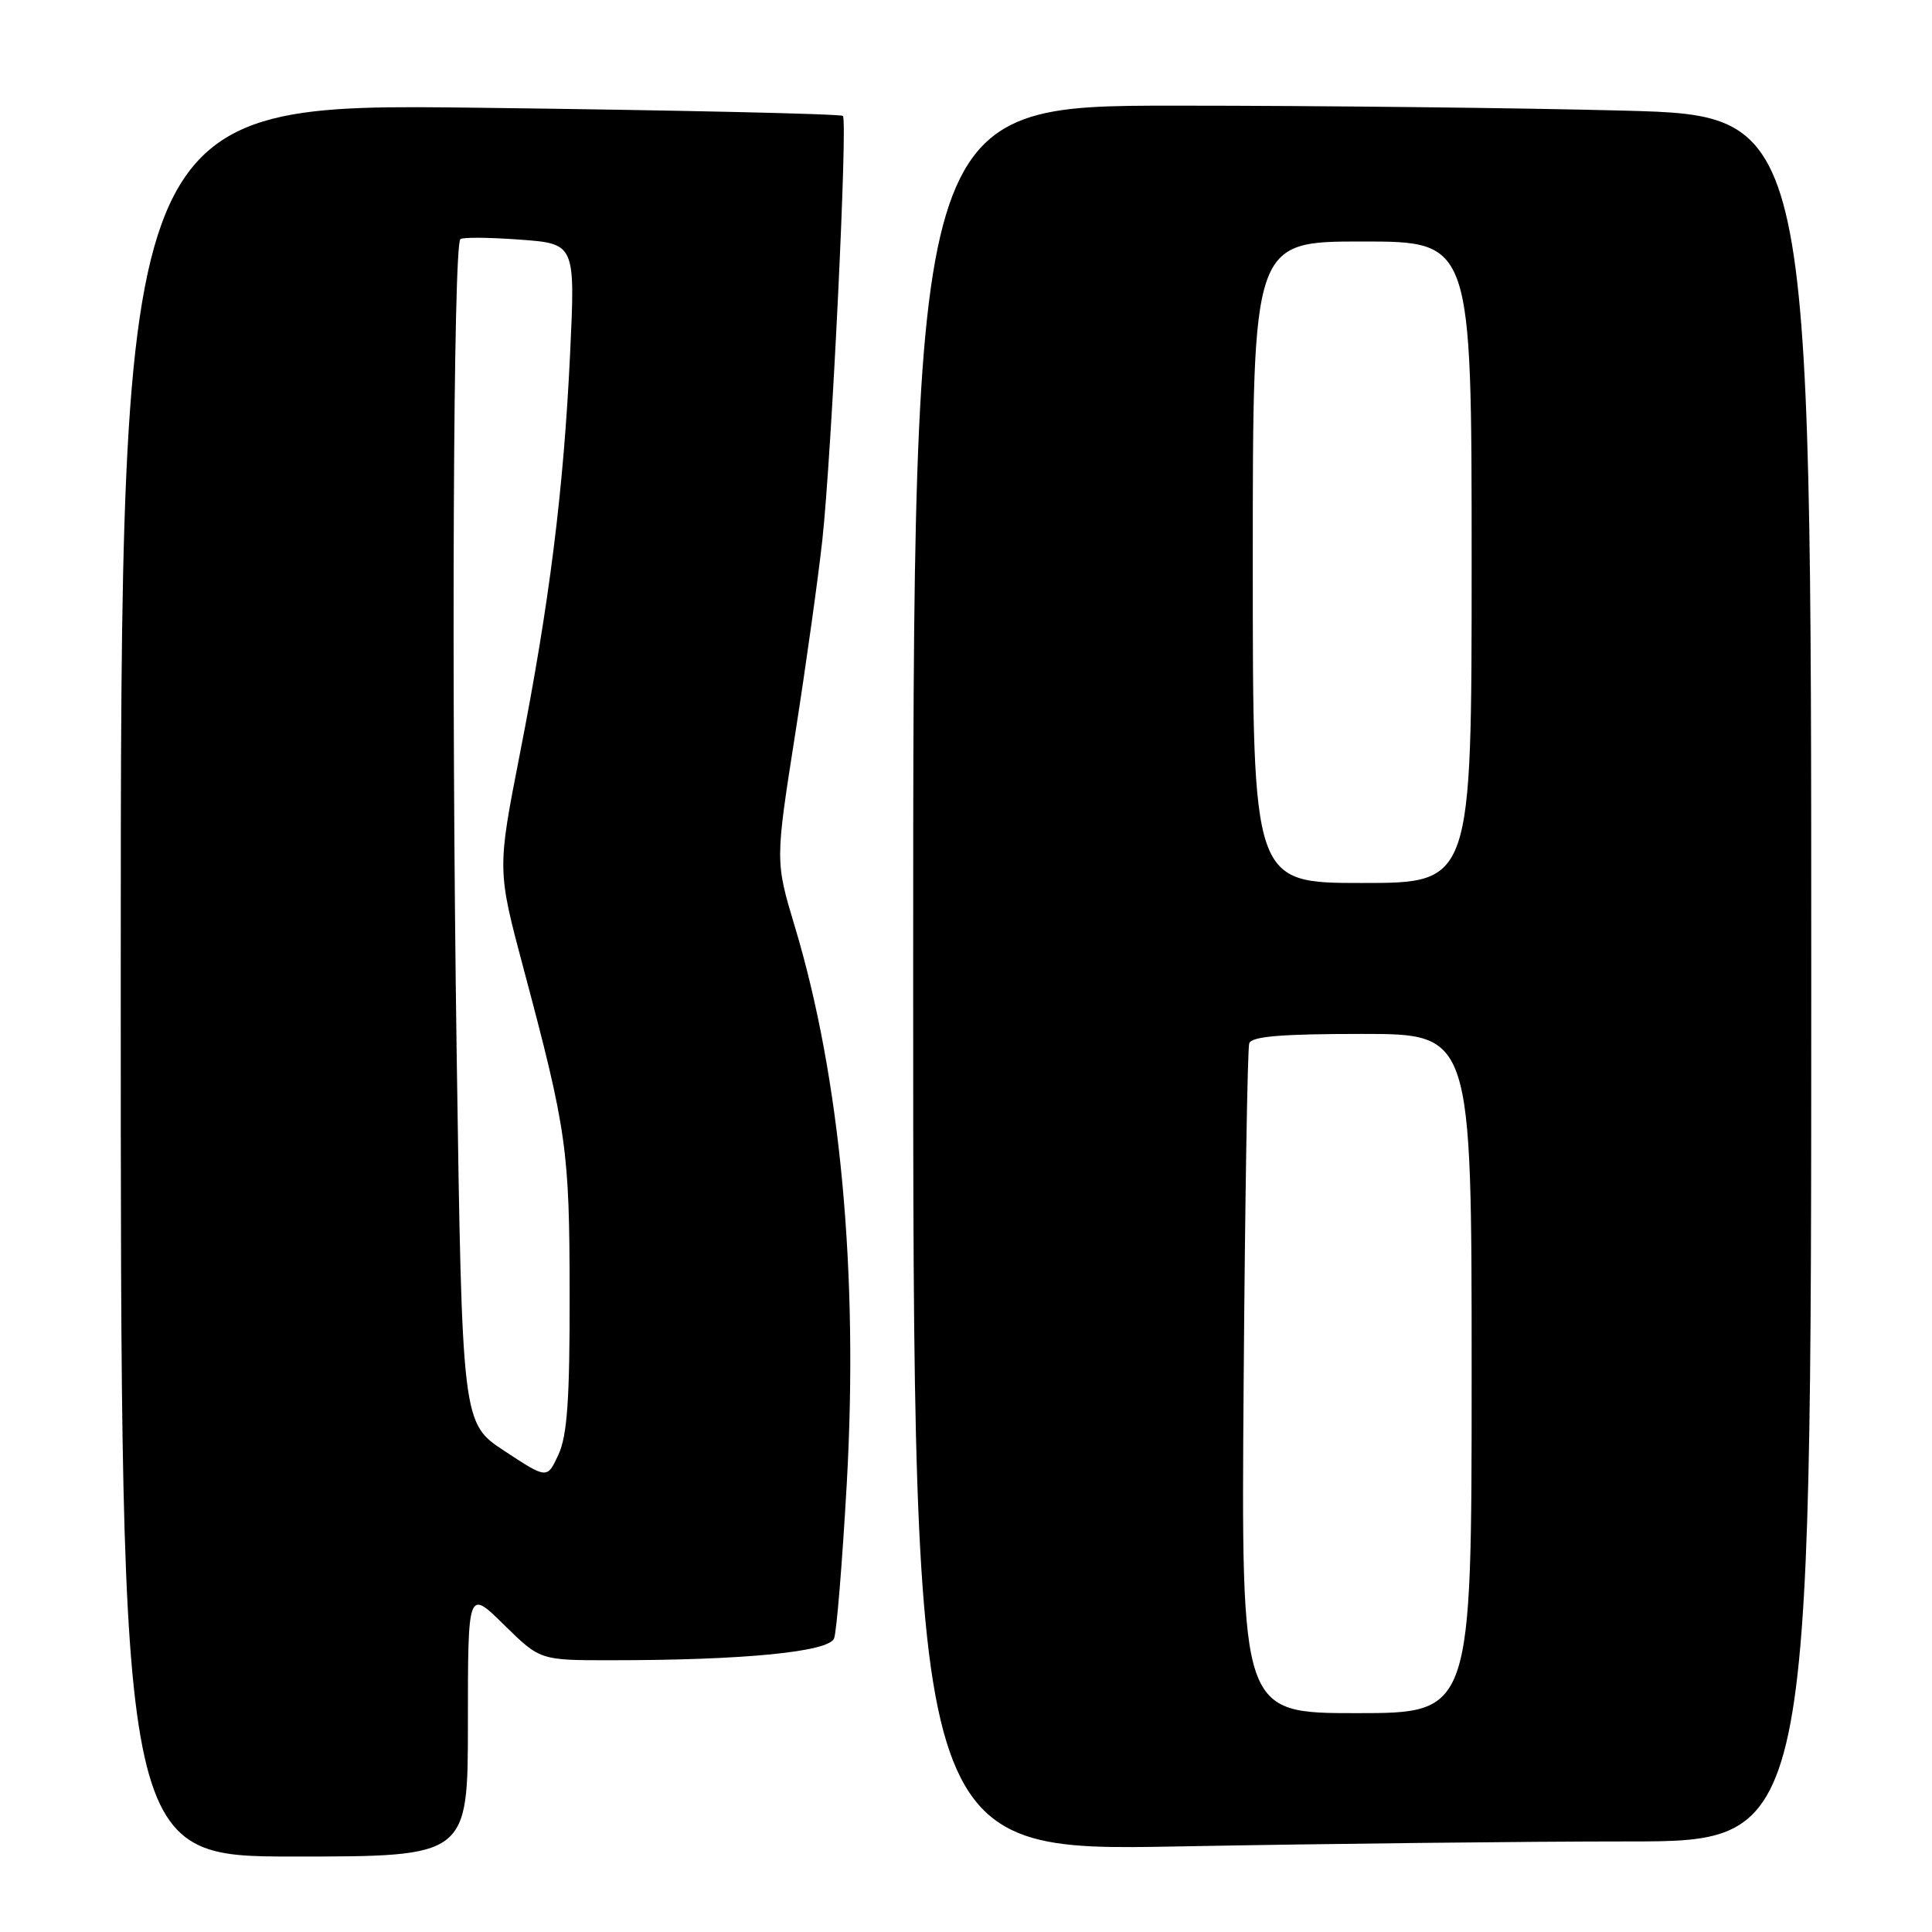 <?xml version="1.0" encoding="UTF-8" standalone="no"?>
<!DOCTYPE svg PUBLIC "-//W3C//DTD SVG 1.1//EN" "http://www.w3.org/Graphics/SVG/1.1/DTD/svg11.dtd" >
<svg xmlns="http://www.w3.org/2000/svg" xmlns:xlink="http://www.w3.org/1999/xlink" version="1.1" viewBox="0 0 256 256">
 <g >
 <path fill="currentColor"
d=" M 62.00 228.29 C 62.00 210.58 62.00 210.58 66.78 215.29 C 71.57 220.00 71.57 220.00 81.03 219.99 C 98.58 219.99 109.83 218.88 110.52 217.10 C 110.86 216.22 111.61 207.00 112.20 196.60 C 113.77 168.73 111.36 142.86 105.33 122.81 C 102.72 114.13 102.72 114.13 105.36 97.31 C 106.81 88.07 108.43 76.45 108.97 71.50 C 110.20 60.14 112.34 16.01 111.69 15.36 C 111.42 15.09 89.78 14.60 63.60 14.28 C 16.00 13.68 16.00 13.68 16.00 129.84 C 16.00 246.00 16.00 246.00 39.00 246.00 C 62.00 246.00 62.00 246.00 62.00 228.29 Z  M 215.75 244.00 C 240.00 244.00 240.00 244.00 240.00 129.66 C 240.00 15.32 240.00 15.32 215.25 14.66 C 201.64 14.30 174.86 14.00 155.75 14.00 C 121.00 14.00 121.00 14.00 121.00 129.66 C 121.00 245.32 121.00 245.32 156.25 244.66 C 175.64 244.30 202.41 244.00 215.75 244.00 Z  M 66.87 192.28 C 61.23 188.58 61.23 188.58 60.51 139.54 C 59.80 90.49 60.06 32.59 61.00 31.69 C 61.27 31.42 64.81 31.45 68.86 31.75 C 76.23 32.29 76.23 32.29 75.54 46.89 C 74.68 64.97 72.80 79.95 68.89 99.87 C 65.88 115.24 65.88 115.24 69.38 128.37 C 75.12 149.89 75.46 152.33 75.48 171.50 C 75.50 185.42 75.16 190.23 74.00 192.74 C 72.50 195.98 72.50 195.98 66.87 192.28 Z  M 164.79 183.25 C 164.97 159.19 165.30 138.94 165.53 138.25 C 165.83 137.33 169.73 137.00 180.47 137.00 C 195.00 137.00 195.00 137.00 195.00 182.00 C 195.00 227.00 195.00 227.00 179.73 227.00 C 164.46 227.00 164.46 227.00 164.79 183.25 Z  M 166.00 74.50 C 166.00 32.00 166.00 32.00 180.50 32.00 C 195.00 32.00 195.00 32.00 195.00 74.50 C 195.00 117.00 195.00 117.00 180.50 117.00 C 166.00 117.00 166.00 117.00 166.00 74.50 Z "/>
</g>
</svg>